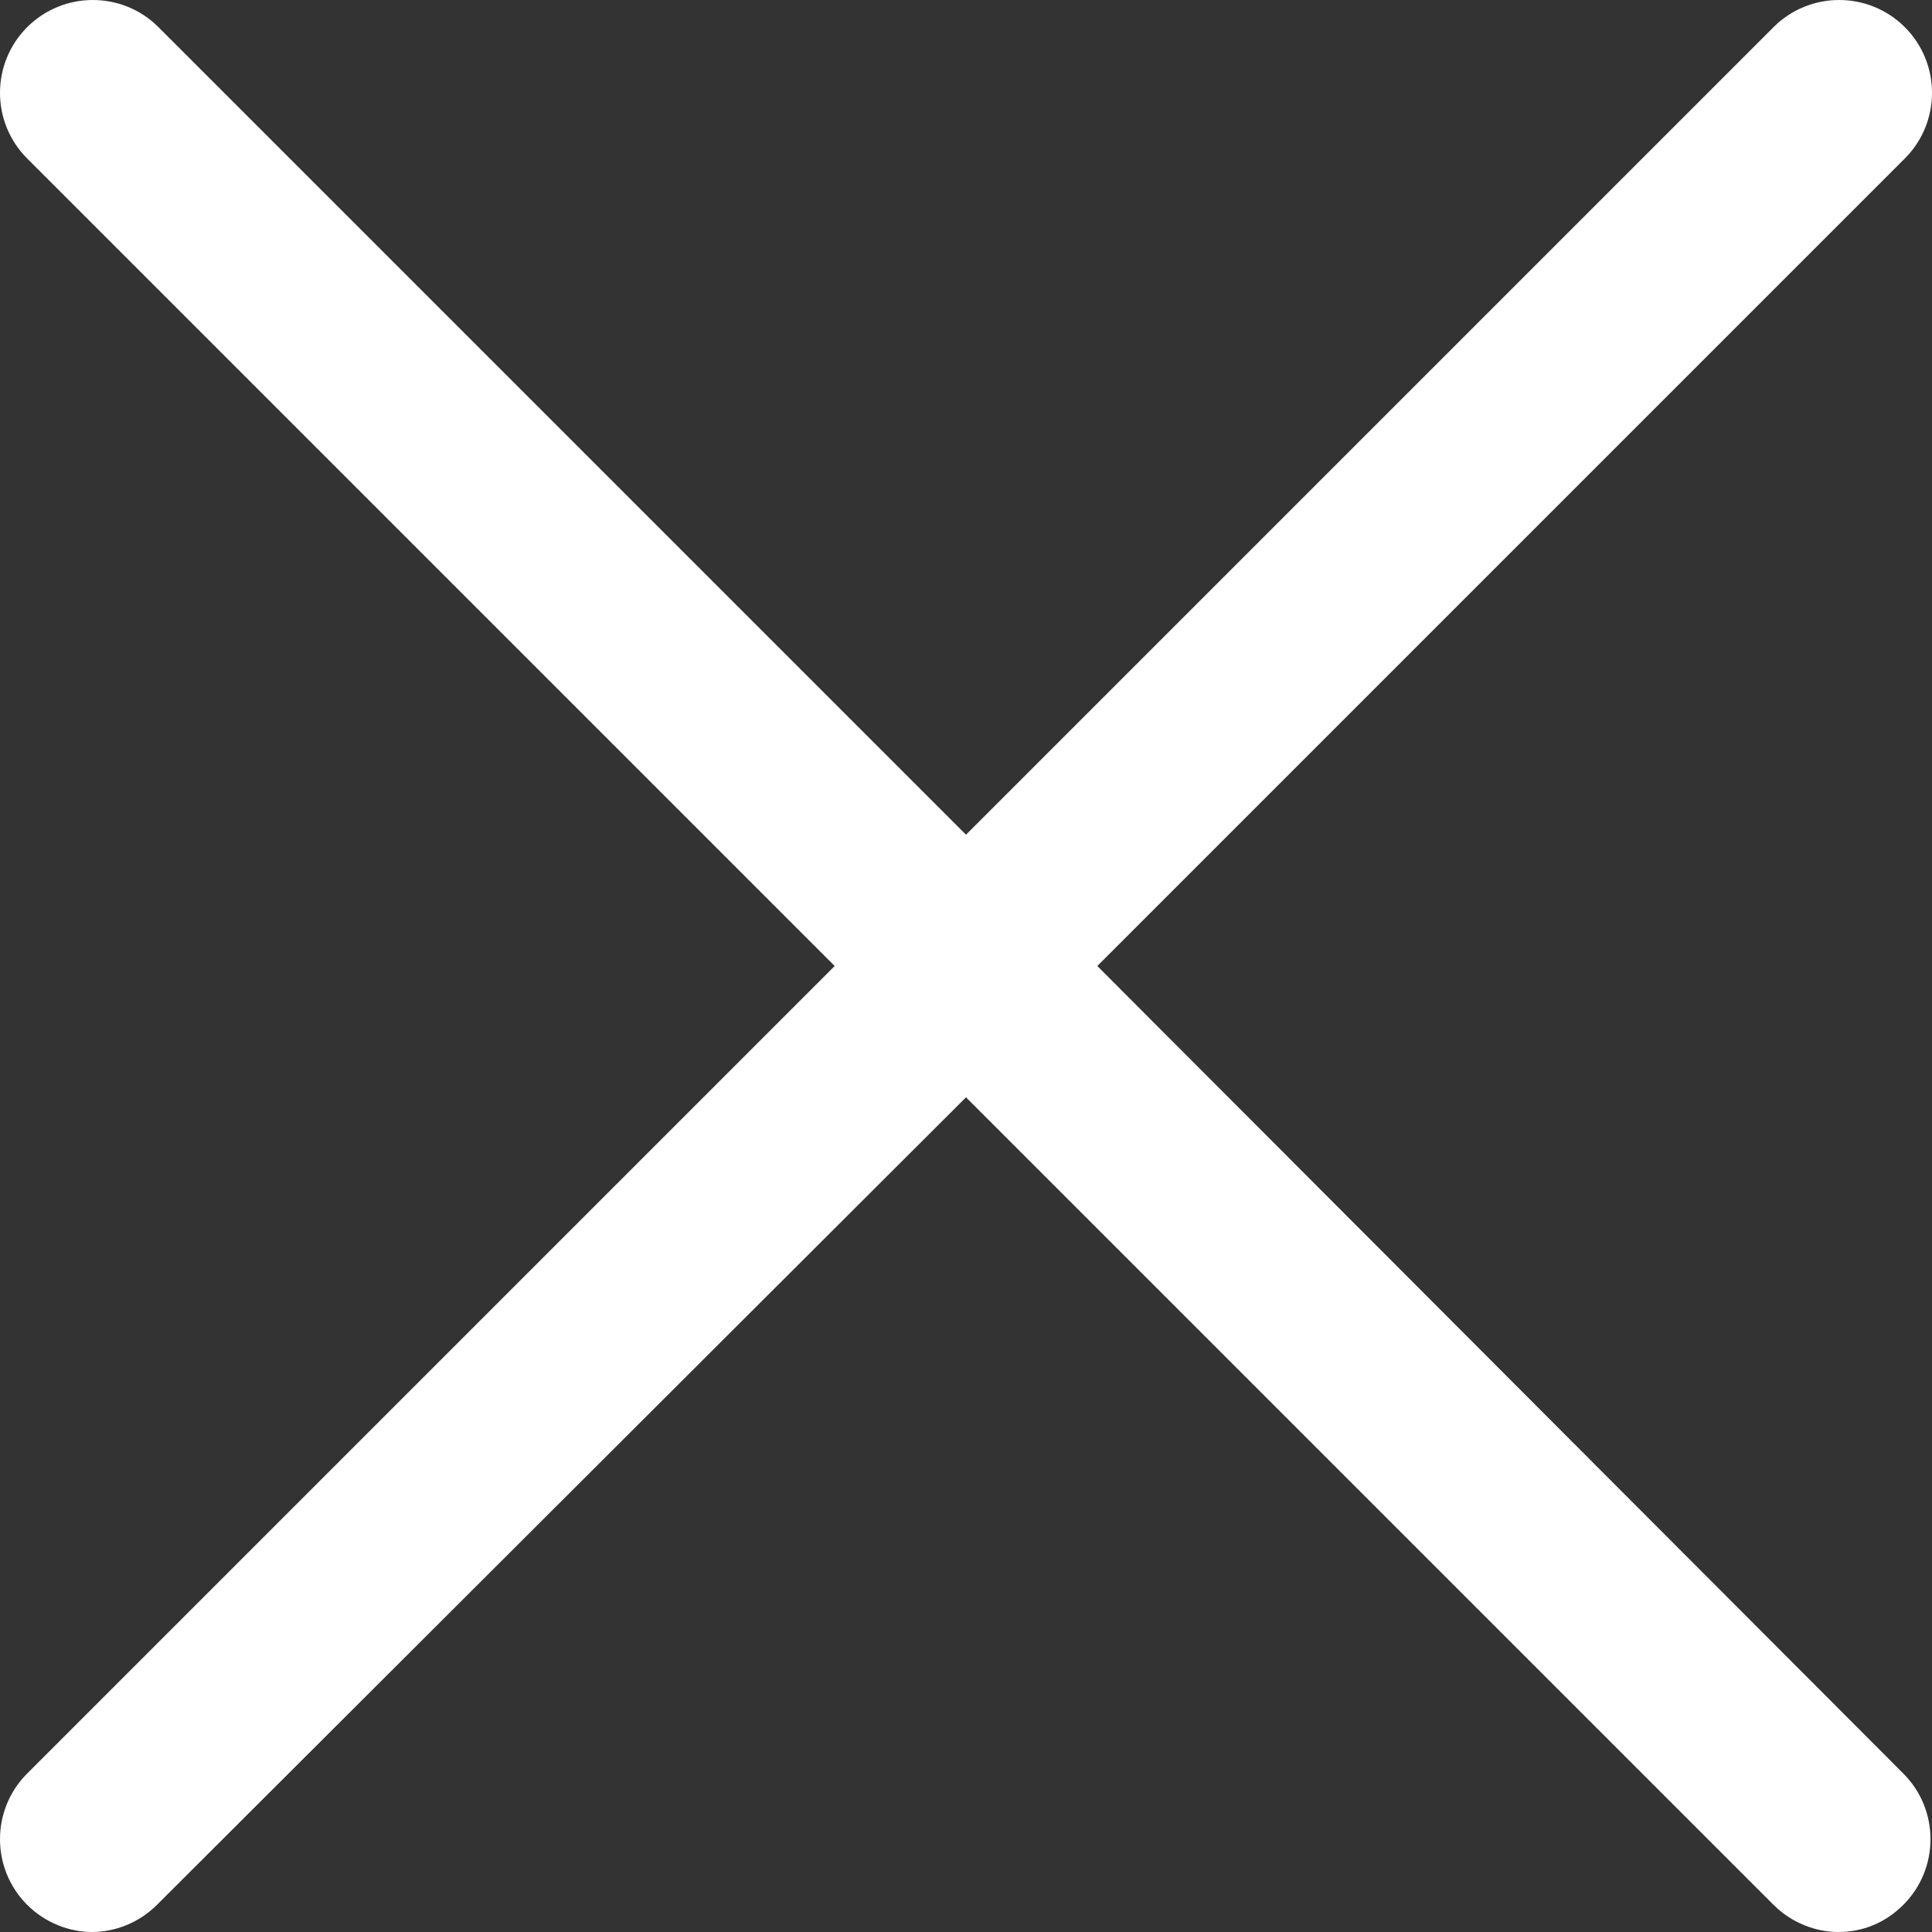 <?xml version="1.0" encoding="utf-8"?>
<!-- Generator: Adobe Illustrator 21.1.0, SVG Export Plug-In . SVG Version: 6.00 Build 0)  -->
<svg version="1.1" id="Layer_1" xmlns="http://www.w3.org/2000/svg" xmlns:xlink="http://www.w3.org/1999/xlink" x="0px" y="0px"
	 viewBox="0 0 128 128" style="enable-background:new 0 0 128 128;" xml:space="preserve">
<rect x="0" y="0" width="128" height="128" fill="#333333" stroke="none"/>
<style type="text/css">
	.st0{fill:#FFFFFF;}
</style>
<path class="st0" d="M72.7,64l53.5-53.5c2.4-2.4,2.4-6.3,0-8.7s-6.3-2.4-8.7,0L64,55.3L10.5,1.8c-2.4-2.4-6.3-2.4-8.7,0
	c-2.4,2.4-2.4,6.3,0,8.7L55.3,64L1.8,117.5c-2.4,2.4-2.4,6.3,0,8.7c1.2,1.2,2.8,1.8,4.3,1.8s3.1-0.6,4.3-1.8L64,72.7l53.5,53.5
	c1.2,1.2,2.8,1.8,4.3,1.8c1.6,0,3.1-0.6,4.3-1.8c2.4-2.4,2.4-6.3,0-8.7L72.7,64z"/>
</svg>
